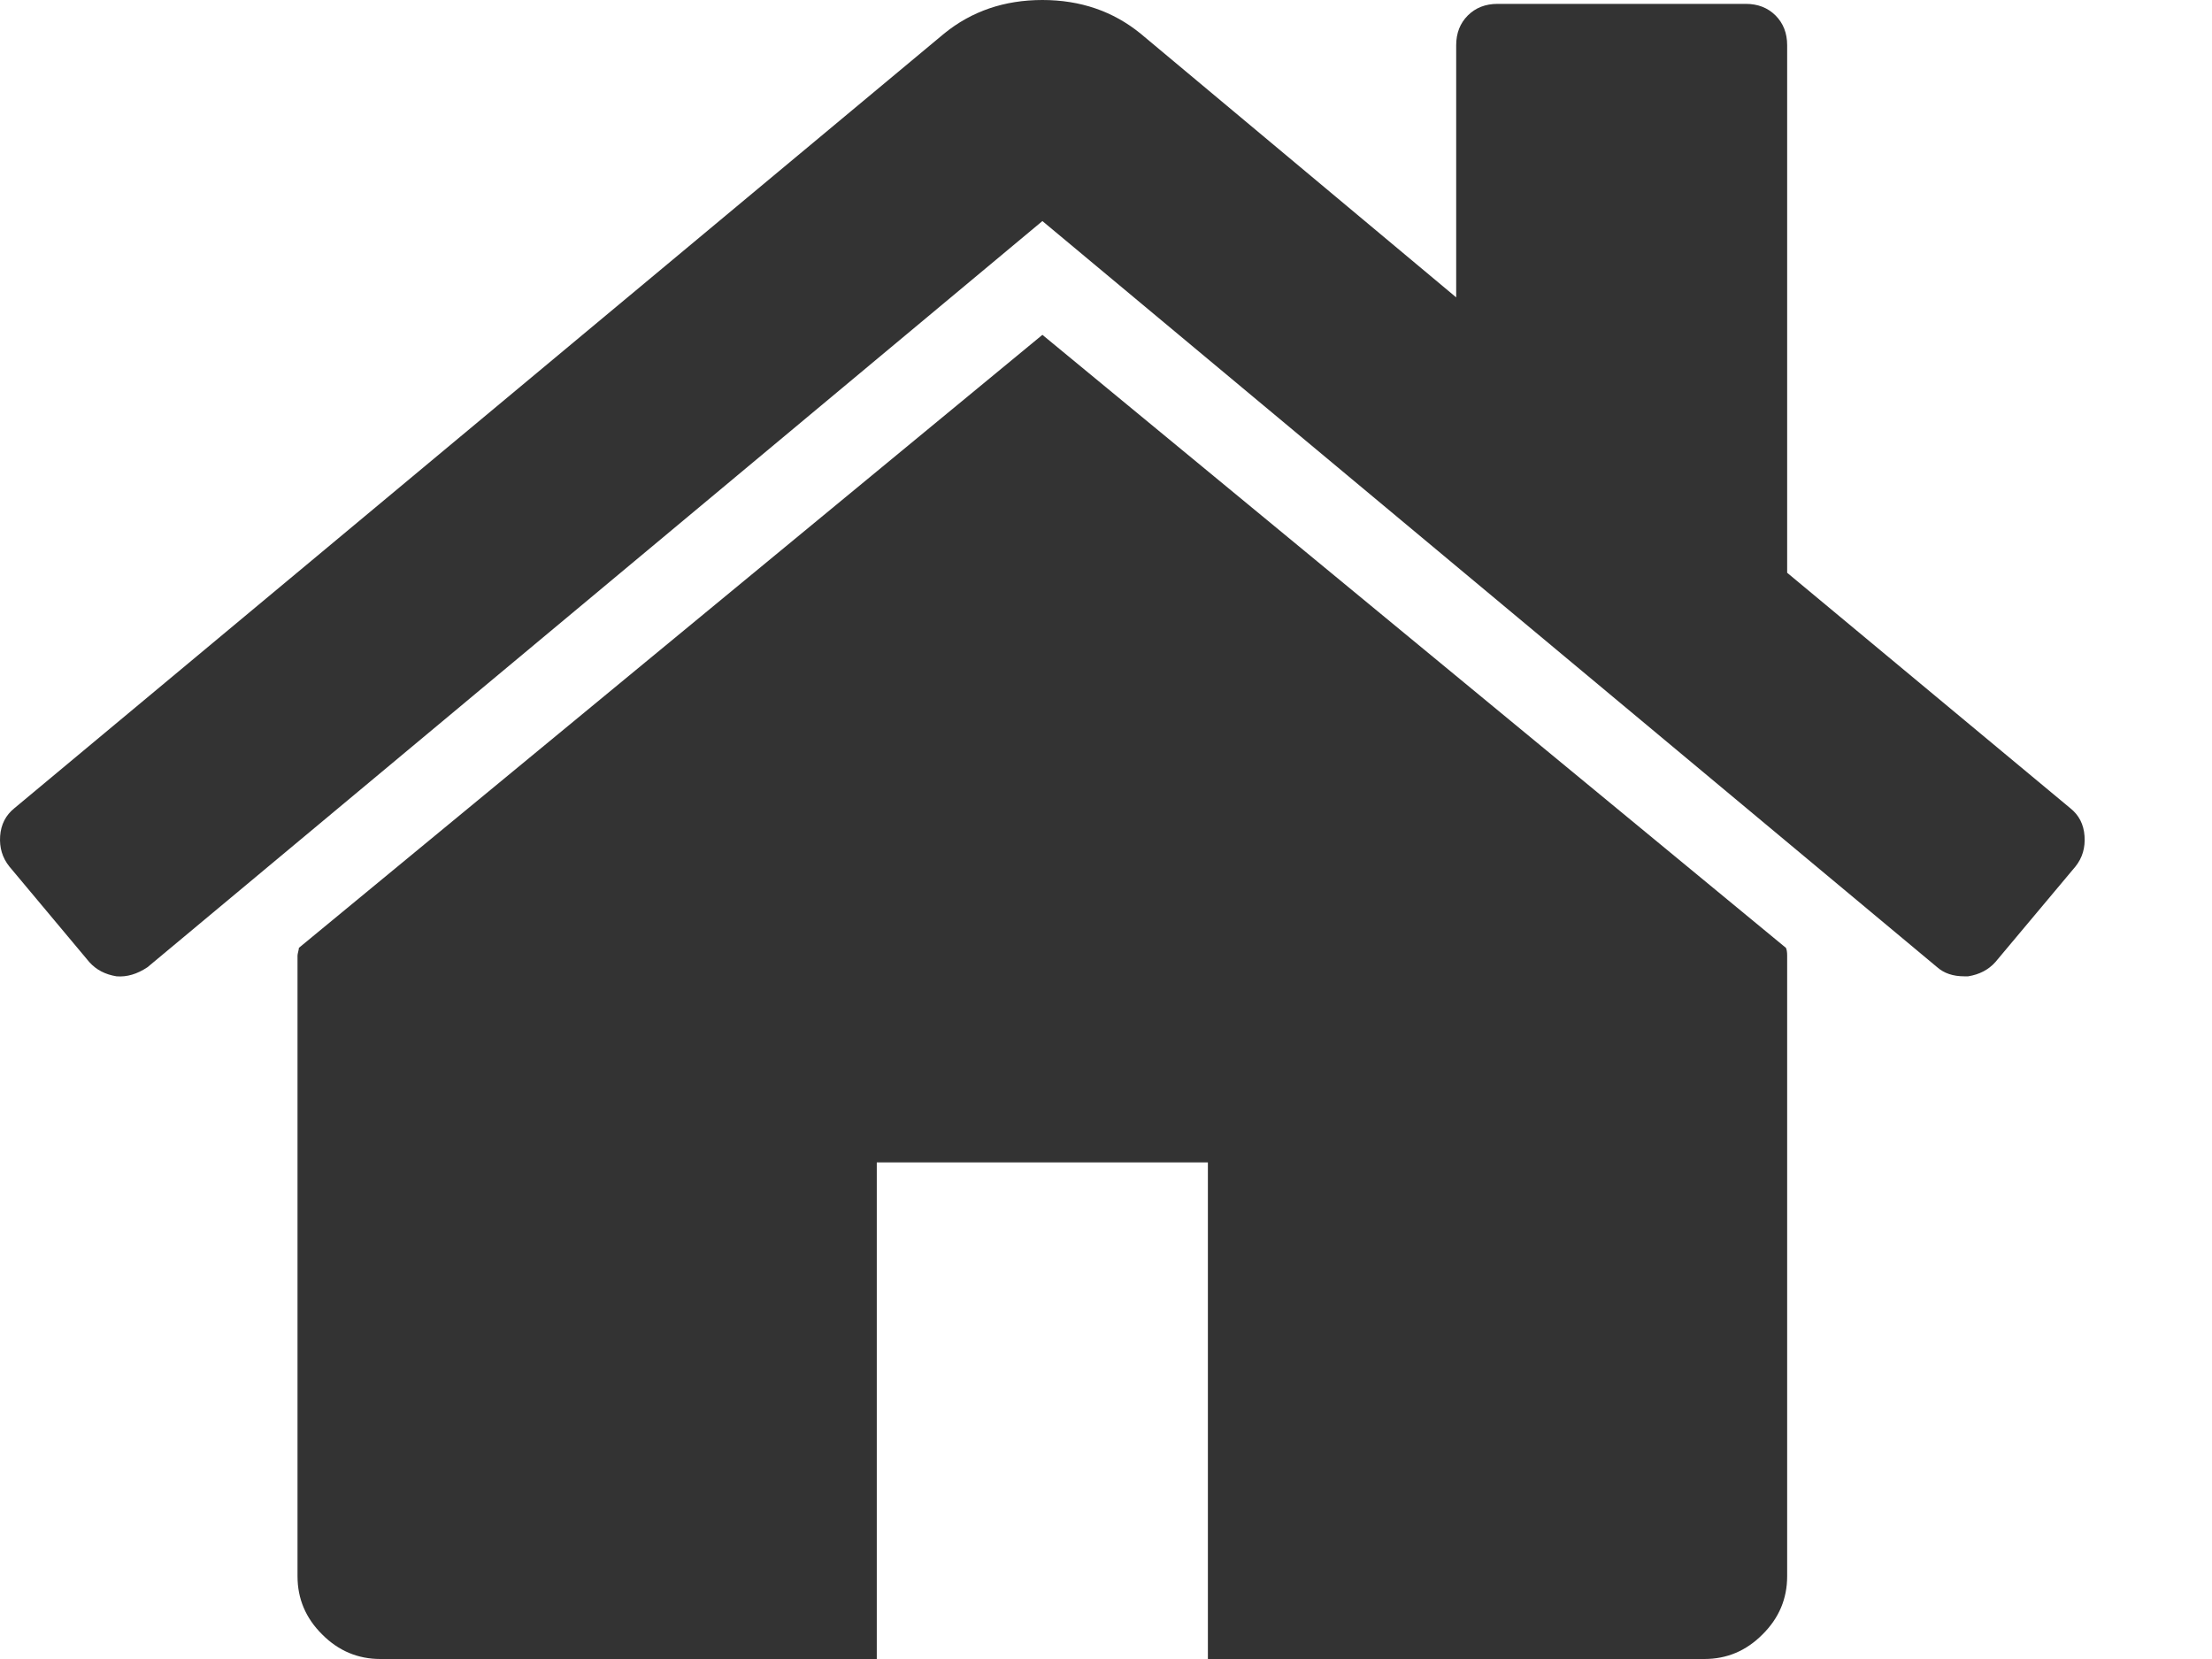 <svg xmlns="http://www.w3.org/2000/svg" xmlns:xlink="http://www.w3.org/1999/xlink" width="16" height="12" version="1.1" viewBox="0 0 16 12"><title>Linux Copy 3</title><desc>Created with Sketch.</desc><g id="Page-1" fill="none" fill-rule="evenodd" stroke="none" stroke-width="1" opacity=".8"><g id="Alt-1" fill="#000" transform="translate(-1275, -698)"><g id="Linux-Copy-3" transform="translate(1275, 697)"><path id="" d="M12.927,7.912 L12.927,12.401 C12.927,12.564 12.868,12.704 12.749,12.822 C12.631,12.941 12.491,13 12.328,13 L8.737,13 L8.737,9.408 L6.342,9.408 L6.342,13 L2.751,13 C2.589,13 2.448,12.941 2.33,12.822 C2.211,12.704 2.152,12.564 2.152,12.401 L2.152,7.912 C2.152,7.906 2.154,7.896 2.157,7.884 C2.16,7.871 2.162,7.862 2.162,7.856 L7.54,3.422 L12.918,7.856 C12.924,7.868 12.927,7.887 12.927,7.912 Z M15.013,7.267 L14.433,7.959 C14.383,8.015 14.317,8.049 14.236,8.062 L14.208,8.062 C14.127,8.062 14.062,8.04 14.012,7.996 L7.54,2.599 L1.067,7.996 C0.992,8.046 0.918,8.068 0.843,8.062 C0.762,8.049 0.696,8.015 0.646,7.959 L0.067,7.267 C0.017,7.204 -0.005,7.131 0.001,7.047 C0.007,6.963 0.042,6.896 0.104,6.846 L6.829,1.243 C7.028,1.081 7.265,1 7.54,1 C7.814,1 8.051,1.081 8.25,1.243 L10.533,3.151 L10.533,1.327 C10.533,1.24 10.561,1.168 10.617,1.112 C10.673,1.056 10.745,1.028 10.832,1.028 L12.628,1.028 C12.715,1.028 12.787,1.056 12.843,1.112 C12.899,1.168 12.927,1.24 12.927,1.327 L12.927,5.143 L14.975,6.846 C15.038,6.896 15.072,6.963 15.078,7.047 C15.084,7.131 15.063,7.204 15.013,7.267 Z"/></g></g></g></svg>